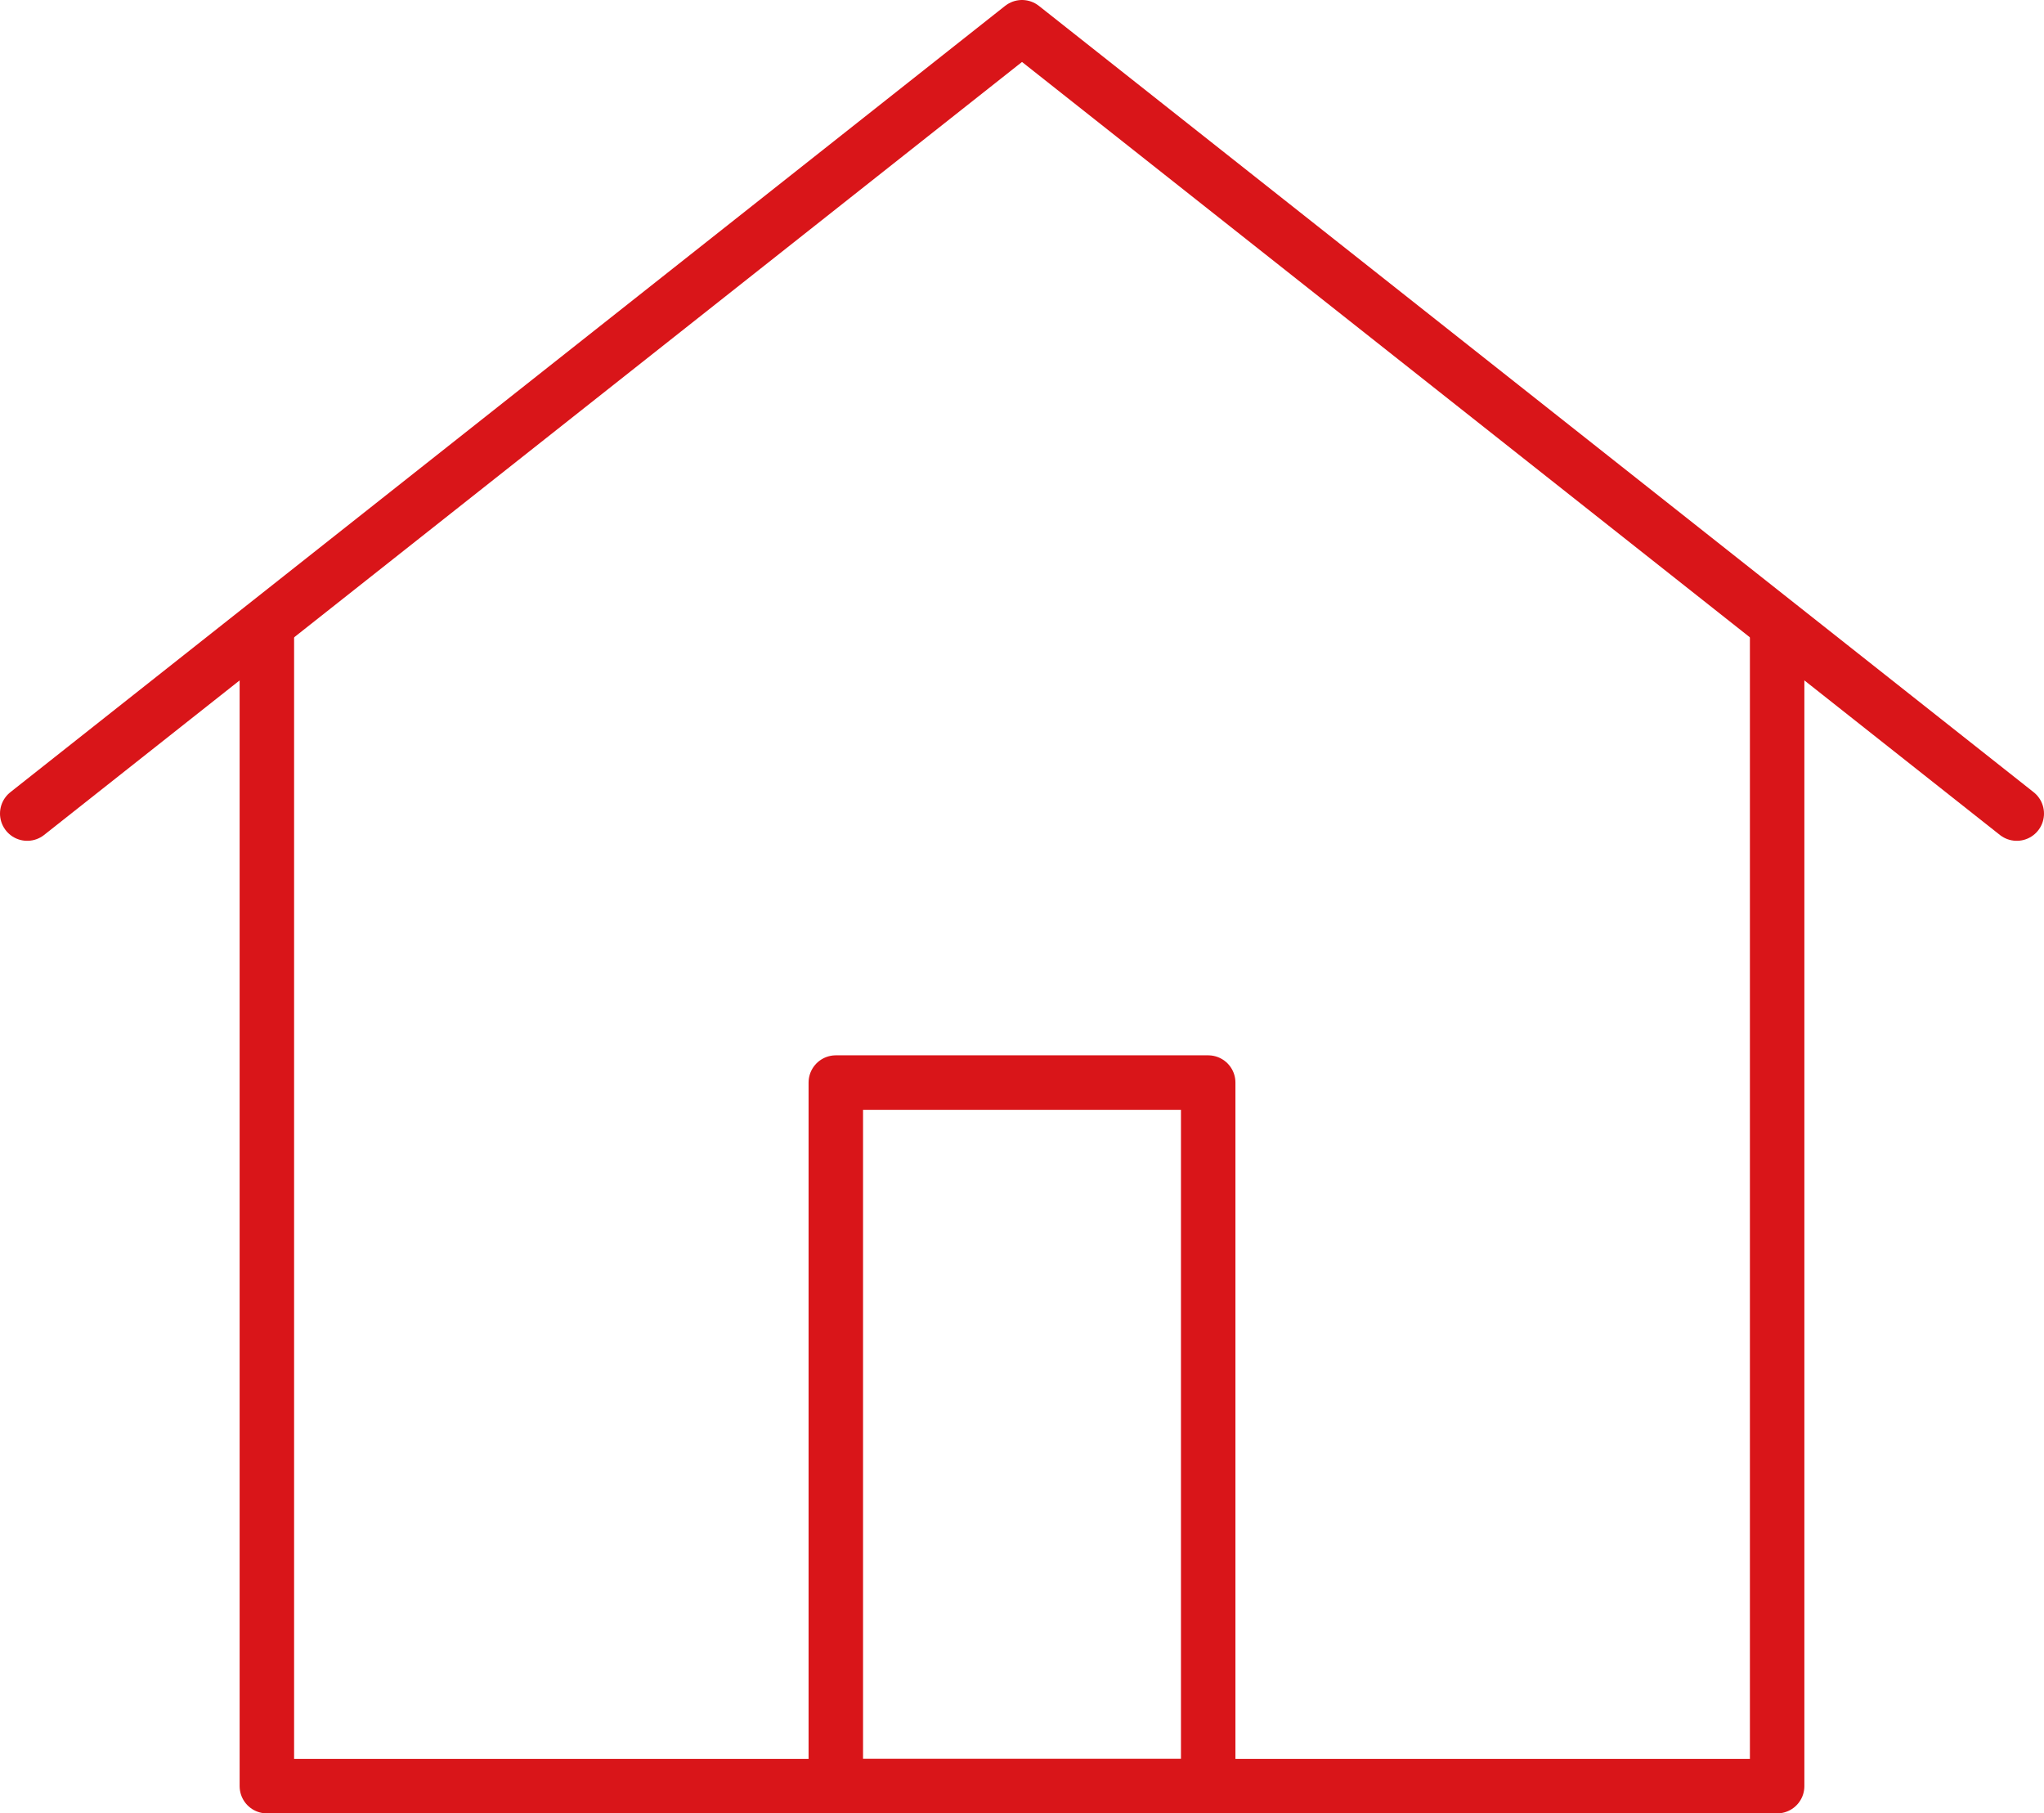 <svg xmlns="http://www.w3.org/2000/svg" viewBox="0 0 112.583 99.859"><defs><style>.a{fill:none;stroke:#d91519;stroke-linecap:round;stroke-linejoin:round;stroke-width:3px;}</style></defs><title>casa</title><polyline class="a" points="97.884 35.116 97.884 98.359 14.699 98.359 14.699 35.116"/><polyline class="a" points="1.5 44.802 56.292 1.5 111.083 44.802"/><rect class="a" x="46.036" y="59.615" width="20.511" height="38.743"/></svg>
